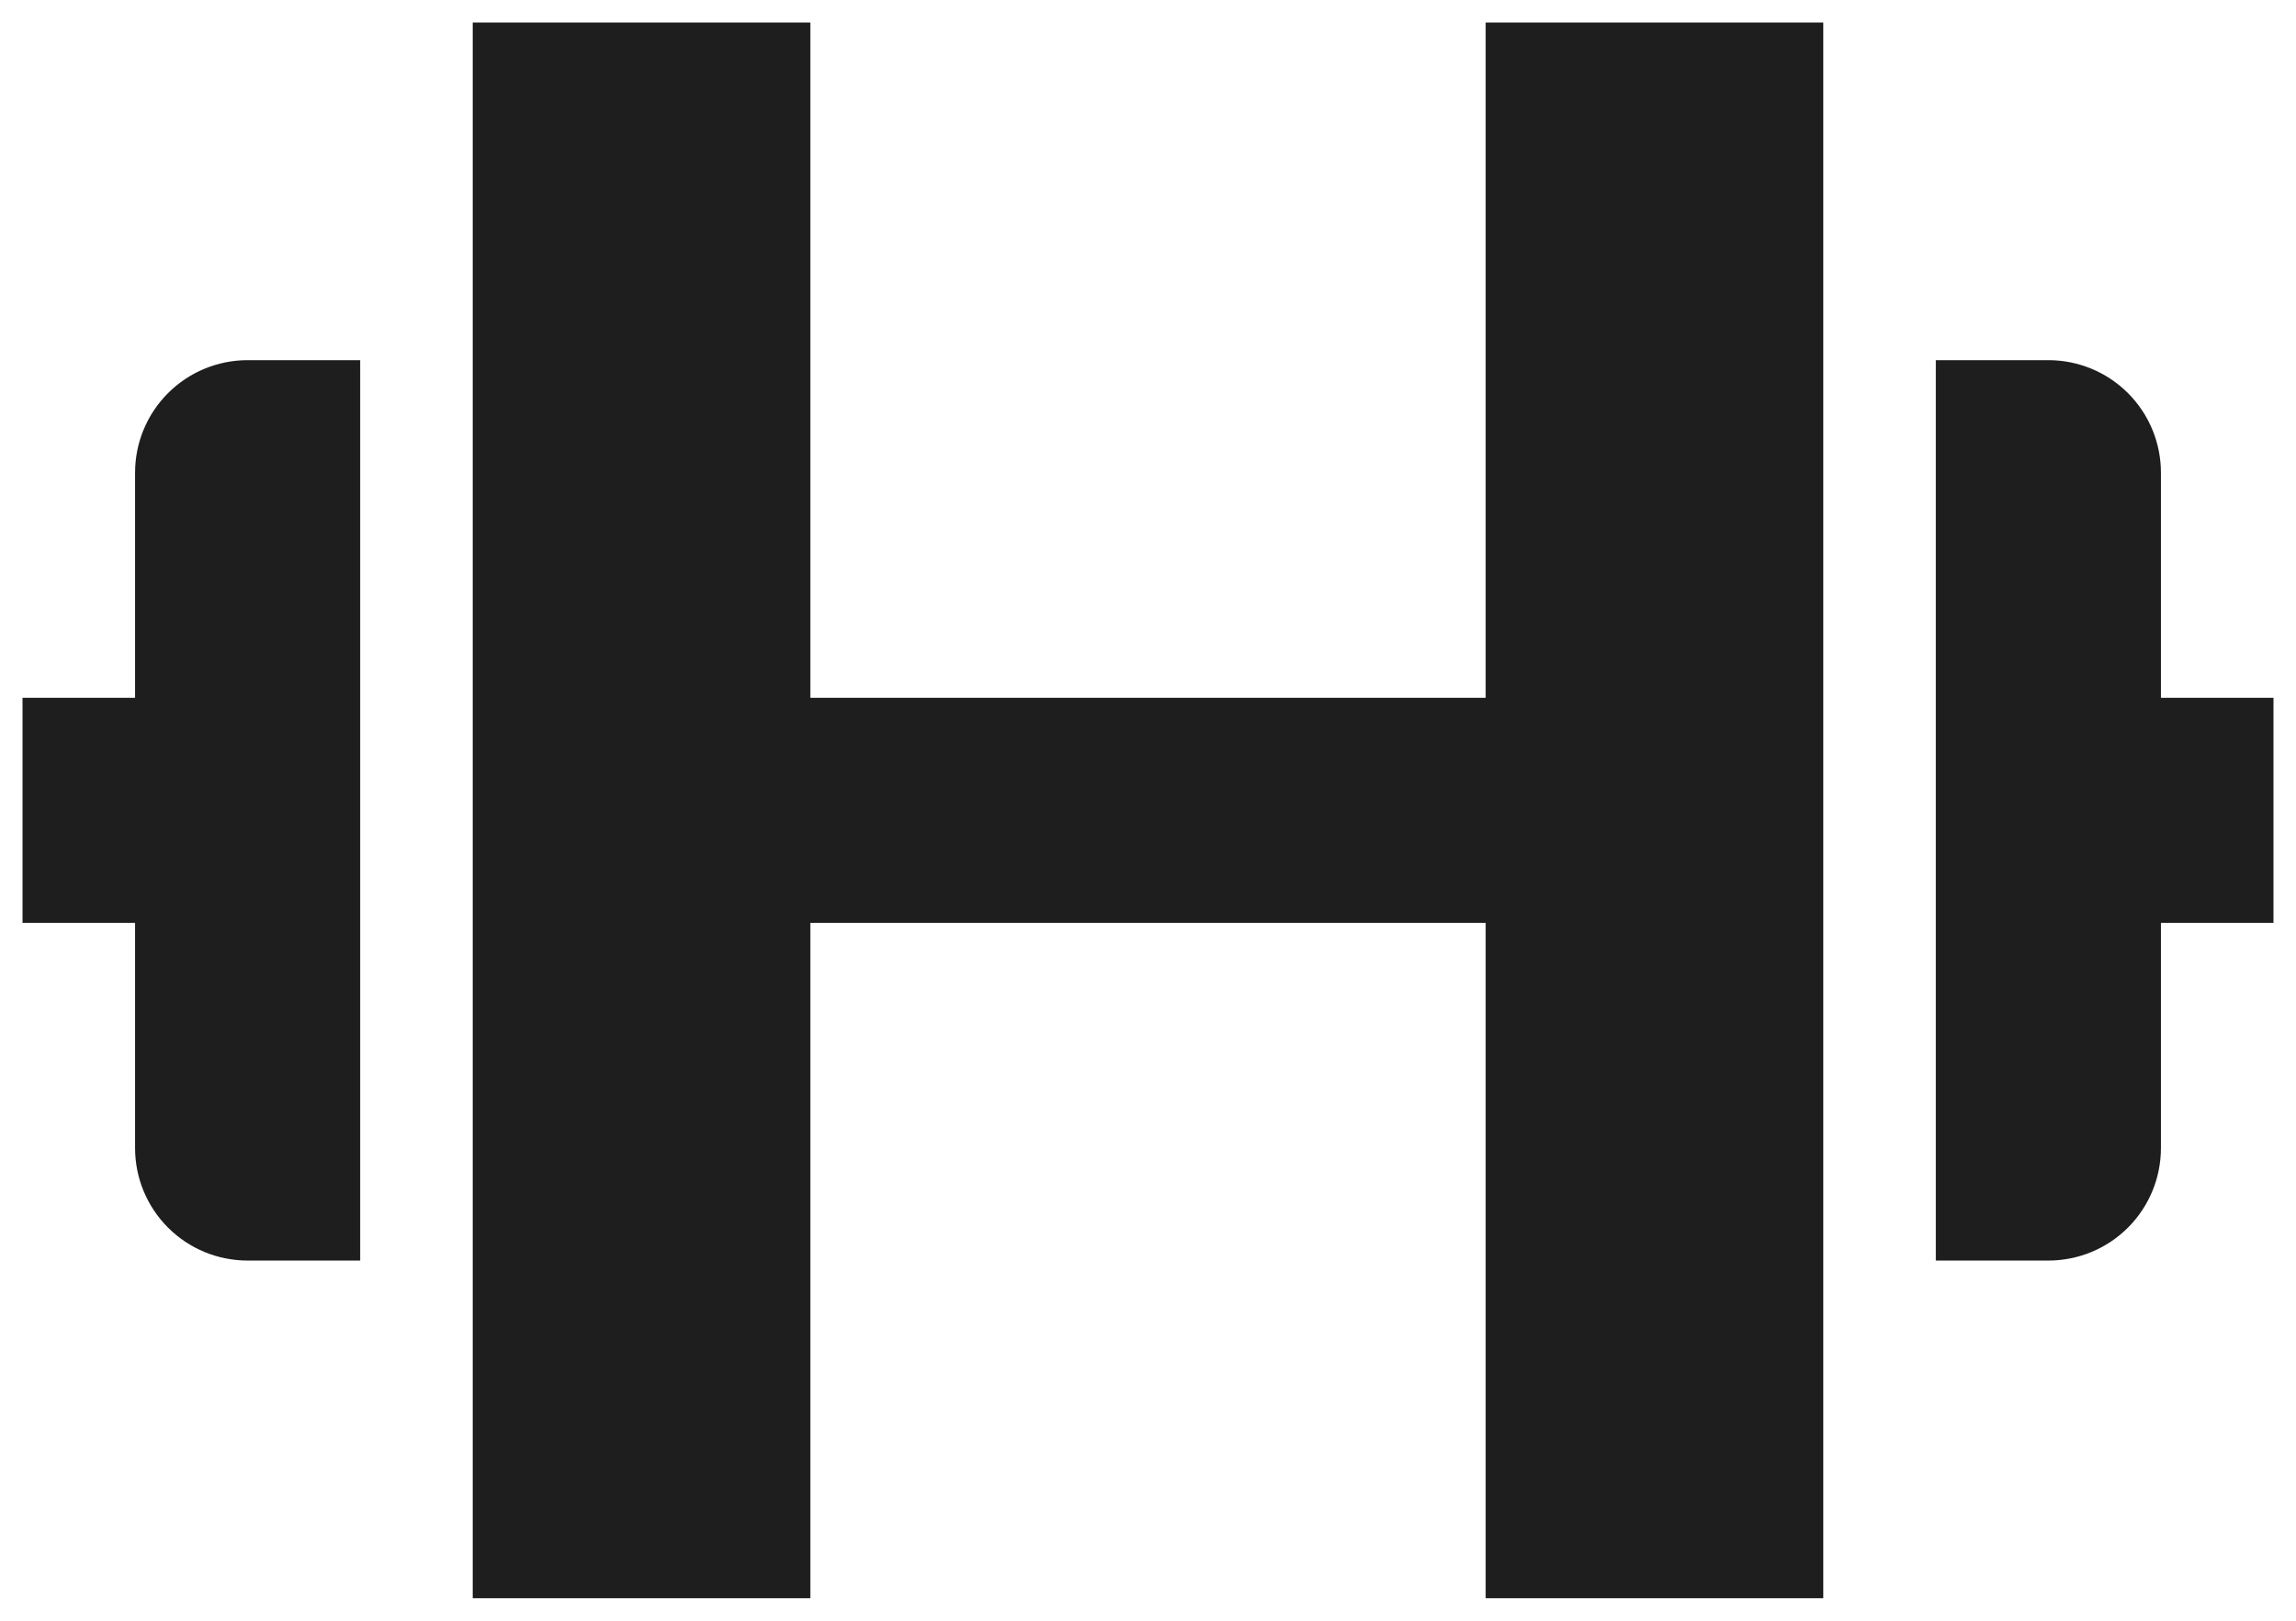 <svg width="68" height="48" viewBox="0 0 68 48" fill="none" xmlns="http://www.w3.org/2000/svg">
<path d="M14 0.667V47.333H24V27.333H44V47.333H54V0.667H44V20.667H24V0.667H14ZM4 34C4 34.884 4.351 35.732 4.976 36.357C5.601 36.982 6.449 37.333 7.333 37.333H10.667V10.667H7.333C6.449 10.667 5.601 11.018 4.976 11.643C4.351 12.268 4 13.116 4 14V20.667H0.667V27.333H4V34ZM64 14C64 13.116 63.649 12.268 63.024 11.643C62.399 11.018 61.551 10.667 60.667 10.667H57.333V37.333H60.667C61.551 37.333 62.399 36.982 63.024 36.357C63.649 35.732 64 34.884 64 34V27.333H67.333V20.667H64V14Z" fill="#1E1E1E"/>
</svg>
